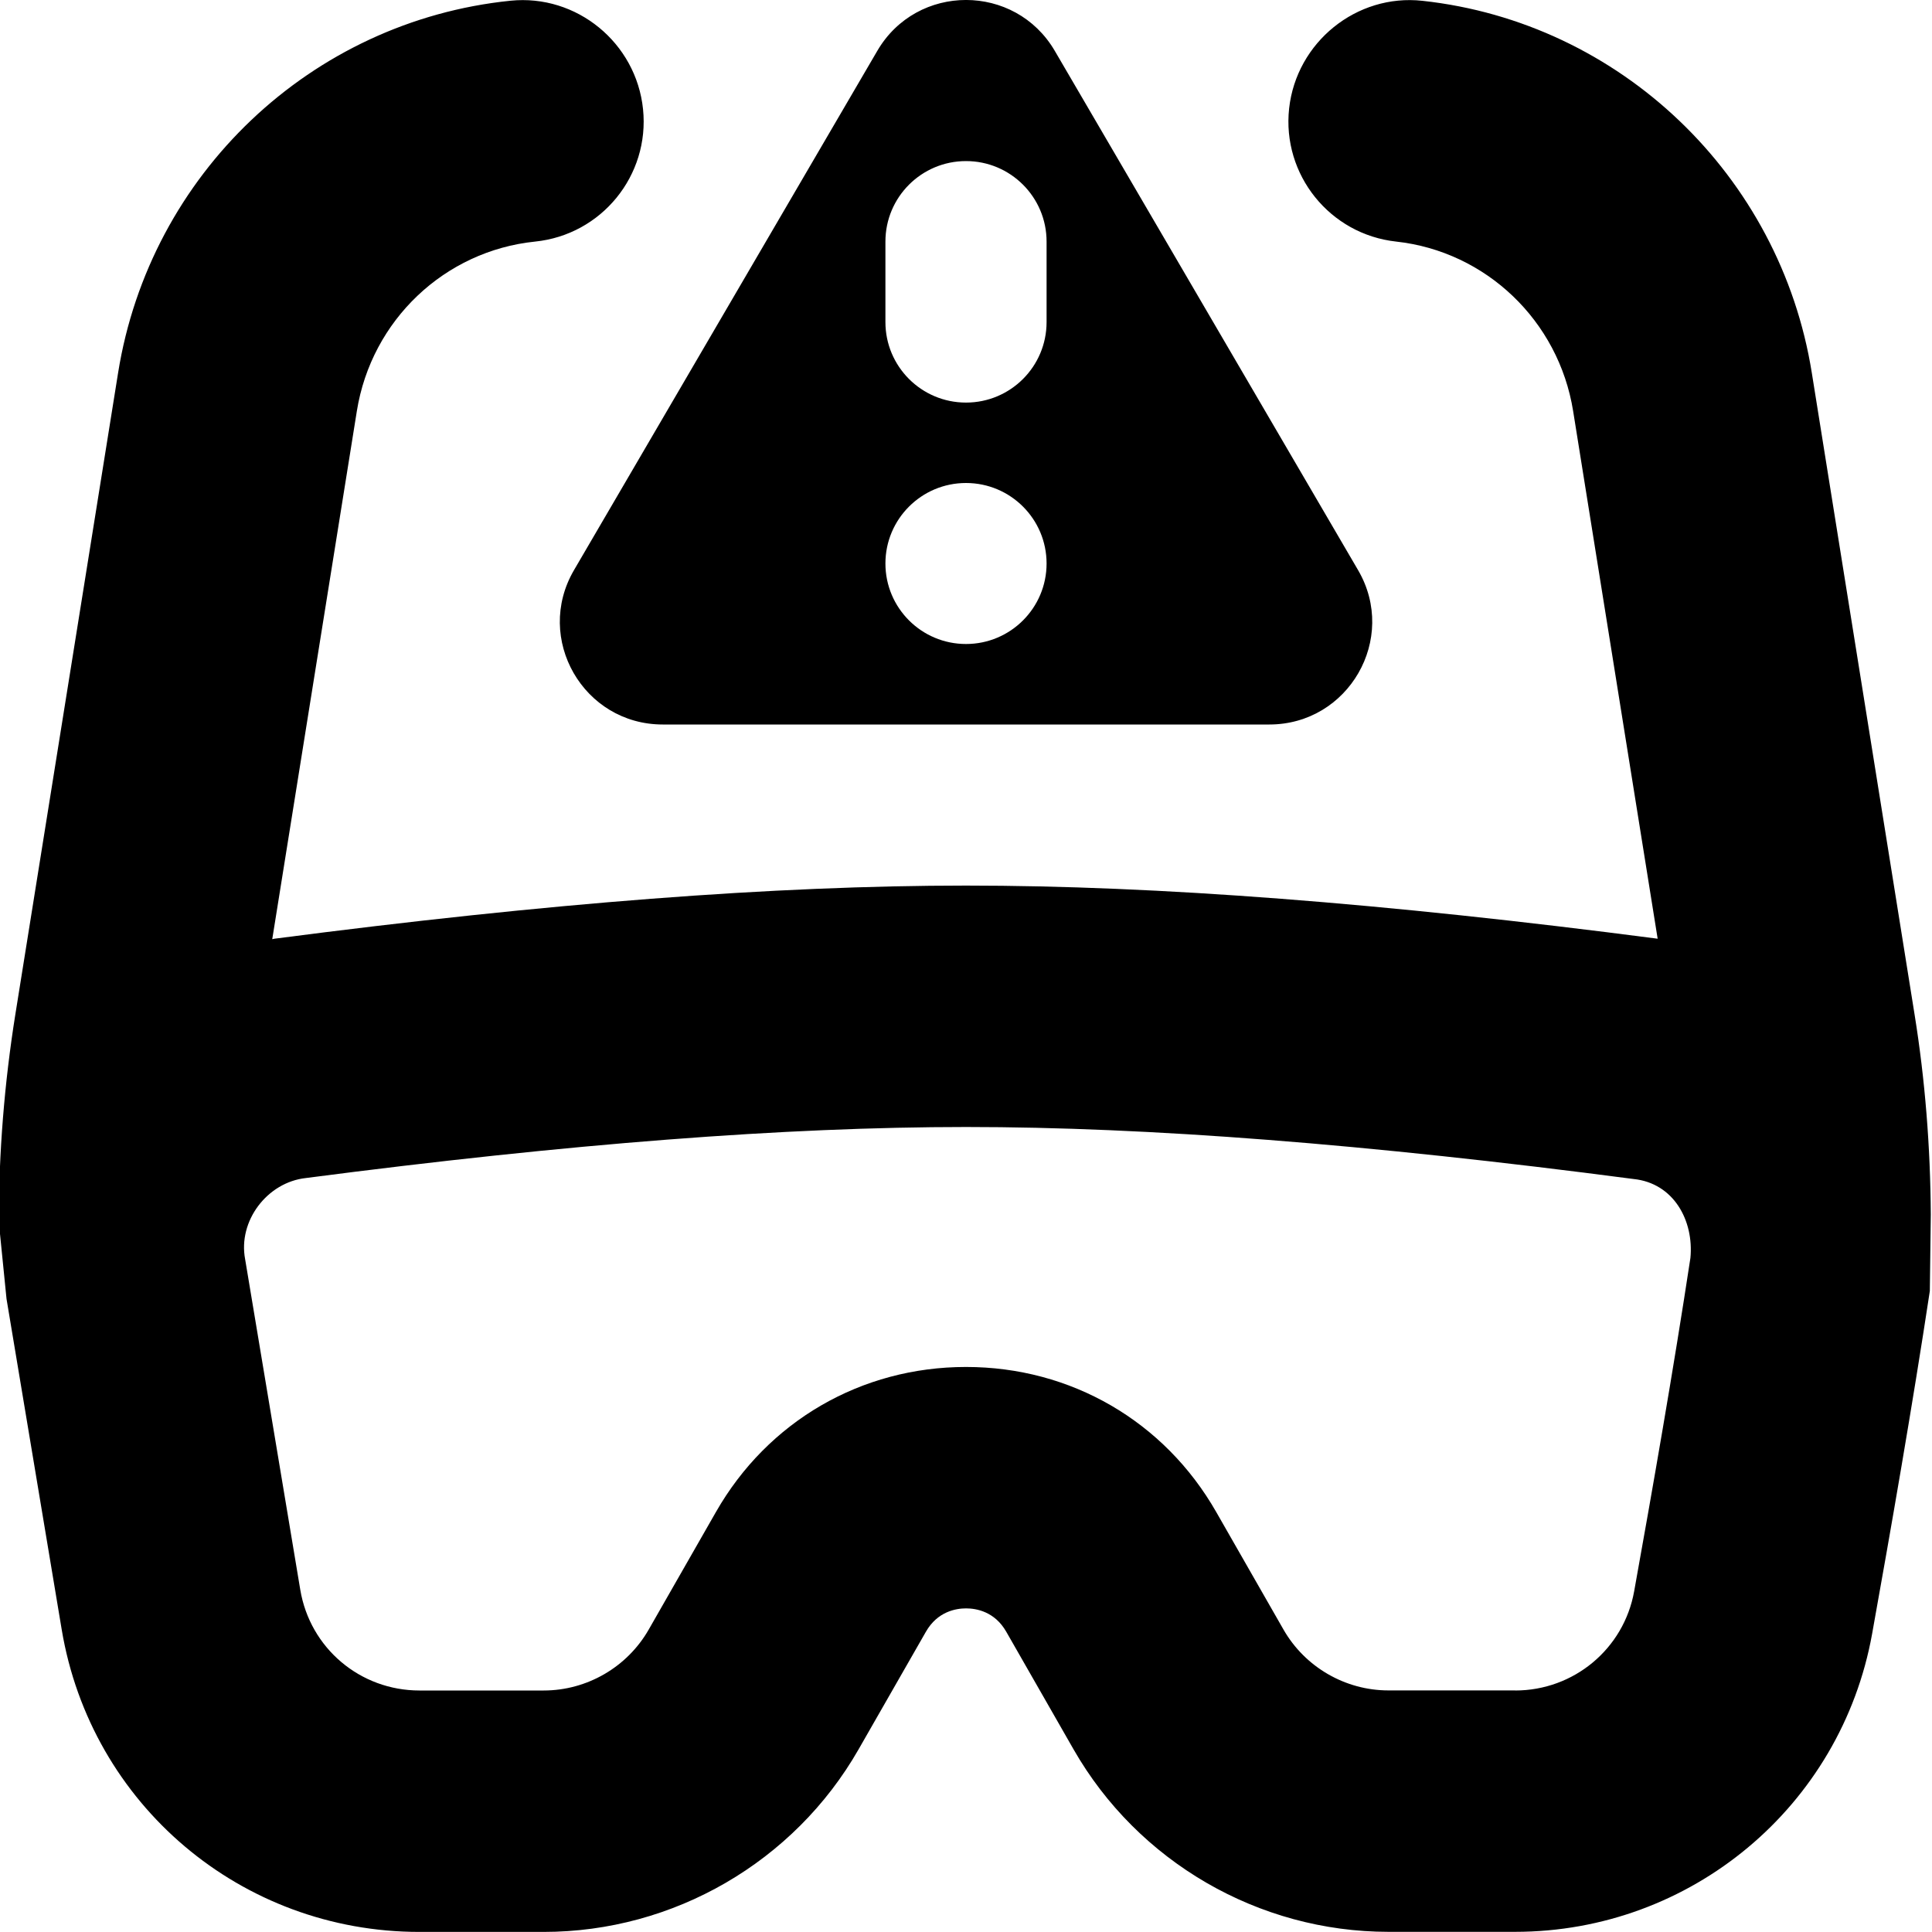 <svg id="Layer_1" viewBox="0 0 24 24" xmlns="http://www.w3.org/2000/svg" data-name="Layer 1"><path d="m23.985 15.084c-.005-.832-.07-1.667-.202-2.485l-1.276-7.967c-.392-2.454-2.382-4.355-4.837-4.622-.817-.09-1.565.513-1.656 1.337-.09.823.506 1.564 1.33 1.654 1.114.122 2.018.982 2.198 2.105l1.05 6.555c-3.406-.444-6.218-.66-8.592-.66s-5.185.216-8.591.66c-.009.001-.018.005-.027.006l1.051-6.561c.181-1.129 1.091-1.99 2.214-2.105.825-.084 1.426-.821 1.341-1.645s-.824-1.431-1.647-1.347c-2.475.253-4.479 2.154-4.874 4.623l-1.276 7.967c-.136.851-.206 1.719-.206 2.58l.096.956.685 4.105c.363 2.178 2.232 3.759 4.444 3.759h1.543c1.613 0 3.112-.869 3.912-2.267l.837-1.462c.144-.252.374-.29.498-.29h.001c.125 0 .355.038.499.29l.836 1.461c.8 1.398 2.299 2.267 3.912 2.267h1.573c2.184 0 4.049-1.558 4.435-3.702.229-1.274.503-2.846.717-4.259l.012-.954zm-5.164 5.915h-1.573c-.537 0-1.037-.29-1.304-.756l-.836-1.461c-.645-1.128-1.806-1.801-3.107-1.801h-.002c-1.3 0-2.461.674-3.105 1.801l-.836 1.462c-.267.466-.767.756-1.304.756h-1.543c-.737 0-1.36-.526-1.481-1.252l-.685-4.106c-.09-.475.274-.955.754-1.008 3.276-.427 5.959-.634 8.202-.634 2.263 0 4.974.211 8.291.646.501.051.751.519.707.98-.209 1.378-.476 2.903-.699 4.142-.128.714-.749 1.232-1.478 1.232zm-10.589-11.999h7.536c.985 0 1.599-1.067 1.103-1.917l-3.768-6.451c-.493-.843-1.713-.843-2.205 0l-3.768 6.451c-.496.85.117 1.917 1.103 1.917zm2.767-5.999c0-.552.448-1 1.001-1s1.001.448 1.001 1v1c0 .552-.448 1-1.001 1s-1.001-.448-1.001-1zm1.001 2.999c.553 0 1.001.448 1.001 1s-.448 1-1.001 1-1.001-.448-1.001-1 .448-1 1.001-1z"/></svg>